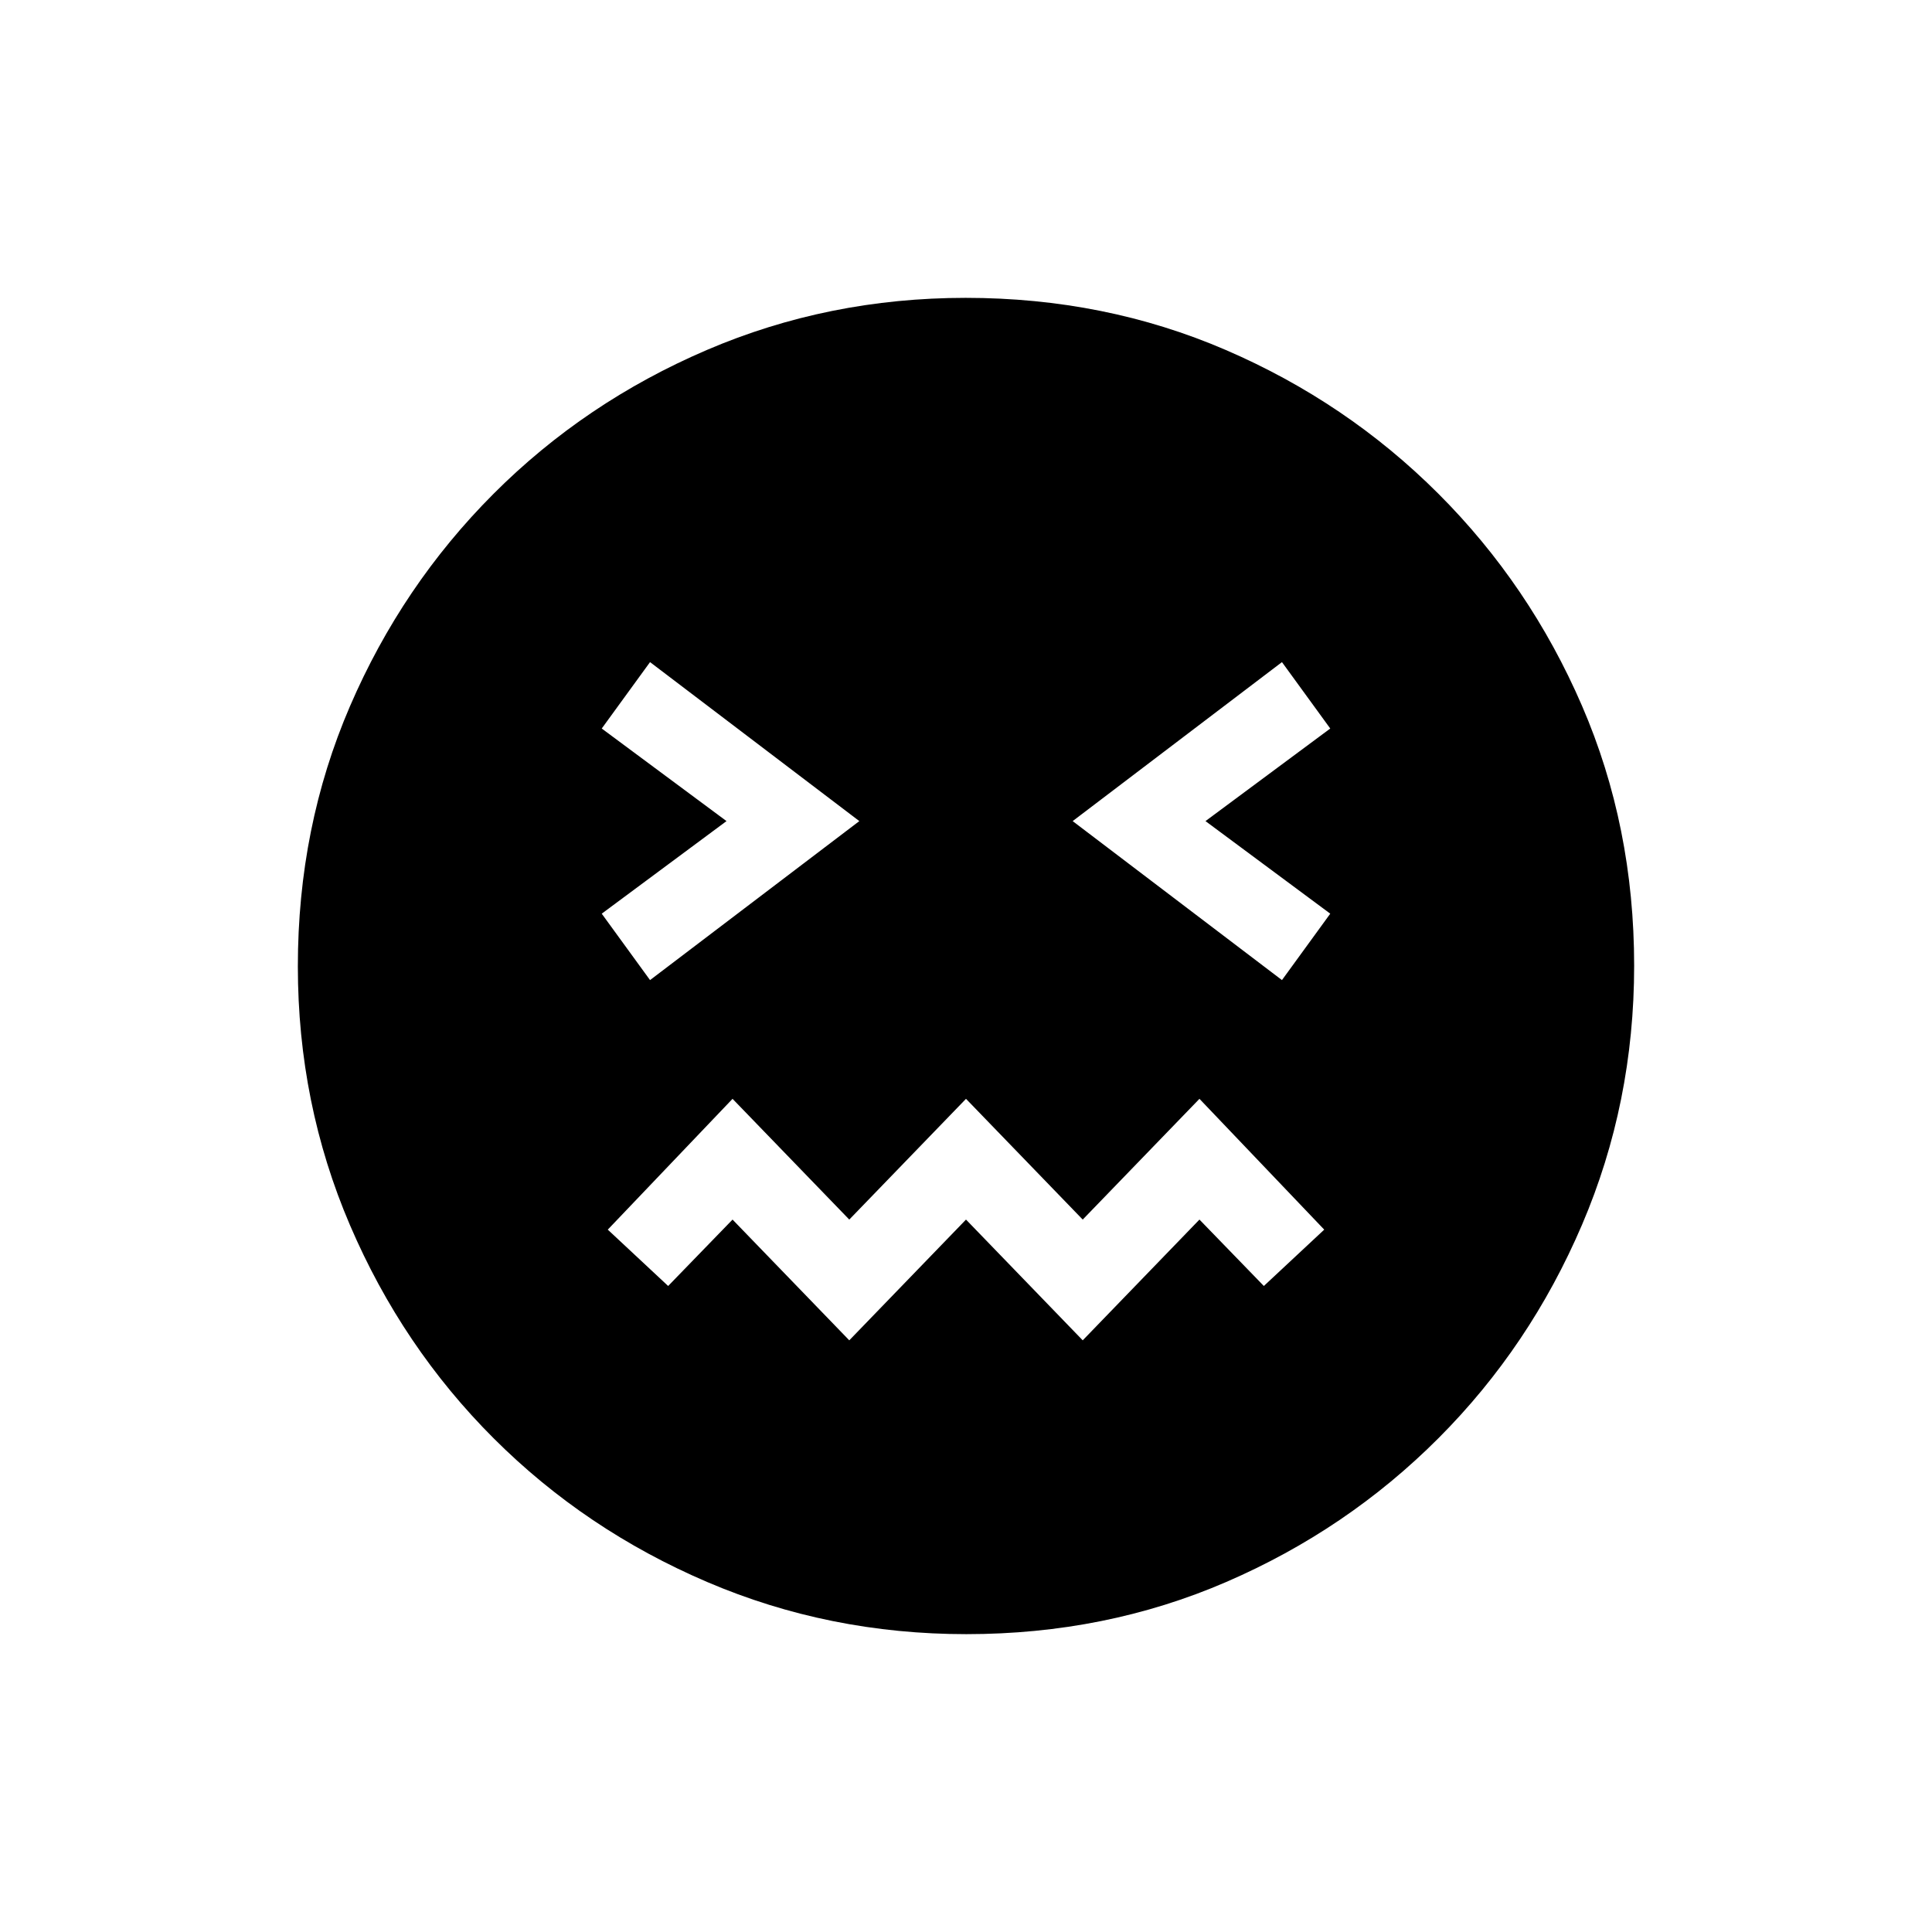 <svg xmlns="http://www.w3.org/2000/svg" height="20" viewBox="0 -960 960 960" width="20"><path d="M480.174-148Q412-148 351.442-173.891q-60.559-25.892-106.075-71.348-45.515-45.457-71.441-105.935Q148-411.652 148-479.826q0-69.174 25.891-129.232 25.892-60.059 71.348-105.574 45.457-45.516 105.935-71.442Q411.652-812 479.826-812q69.174 0 129.232 25.891 60.059 25.892 105.574 71.348 45.516 45.457 71.442 105.435Q812-549.348 812-480.174q0 68.174-25.891 128.732-25.892 60.559-71.348 106.075-45.457 45.515-105.435 71.441Q549.348-148 480.174-148ZM323-473l104-79-104-79-24 33 62 46-62 46 24 33Zm99 179 58-60 58 60 58-60 32 33 30-28-62-65-58 60-58-60-58 60-58-60-62 65 30 28 32-33 58 60Zm215-179 24-33-62-46 62-46-24-33-104 79 104 79Z"/></svg>